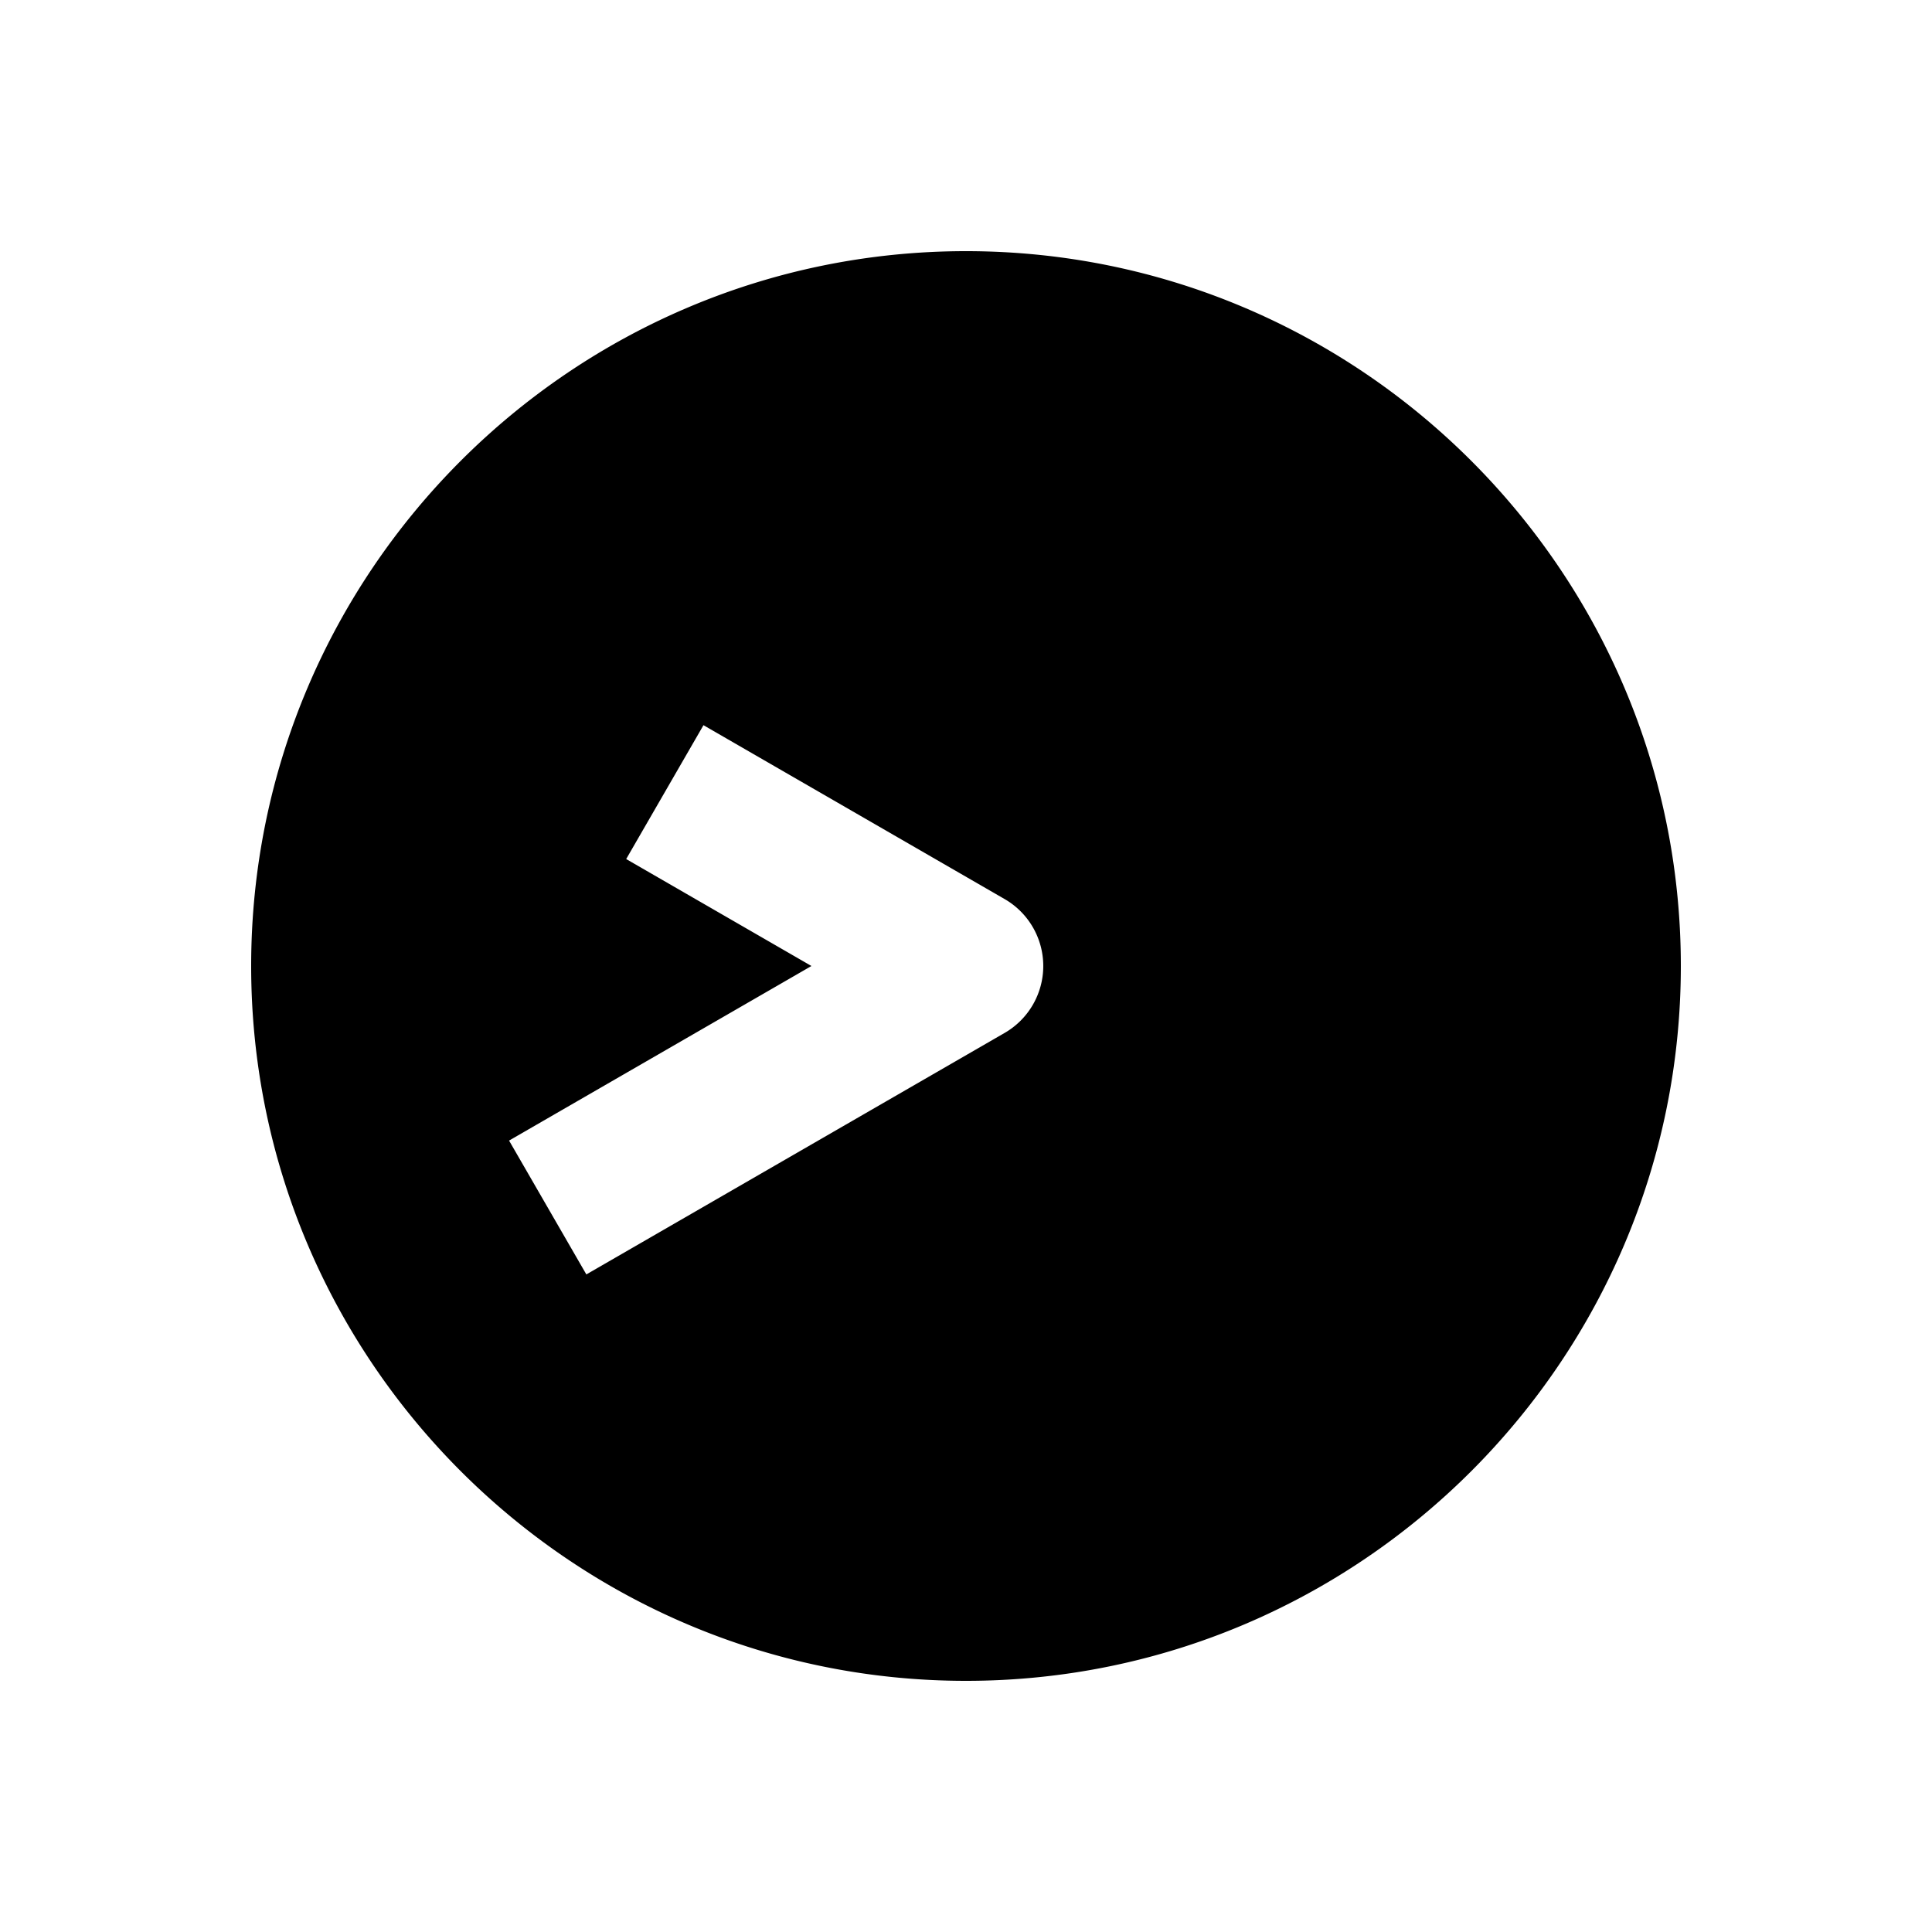 <svg xmlns="http://www.w3.org/2000/svg" width="1000" height="1000" viewBox="0 0 1000 1000"><path d="M500 130c-203.99 0-370 166.01-370 370s166.01 370 370 370 370-166.01 370-370-166.01-370-370-370zM364.115 375.36l34.64 20 121.245 70a40.004 40.004 0 0 1 0 69.28l-181.865 105-34.64 20-40-69.28 34.64-20L420 500l-61.244-35.36-34.64-20 40-69.28z" style="-inkscape-stroke:none"/></svg>